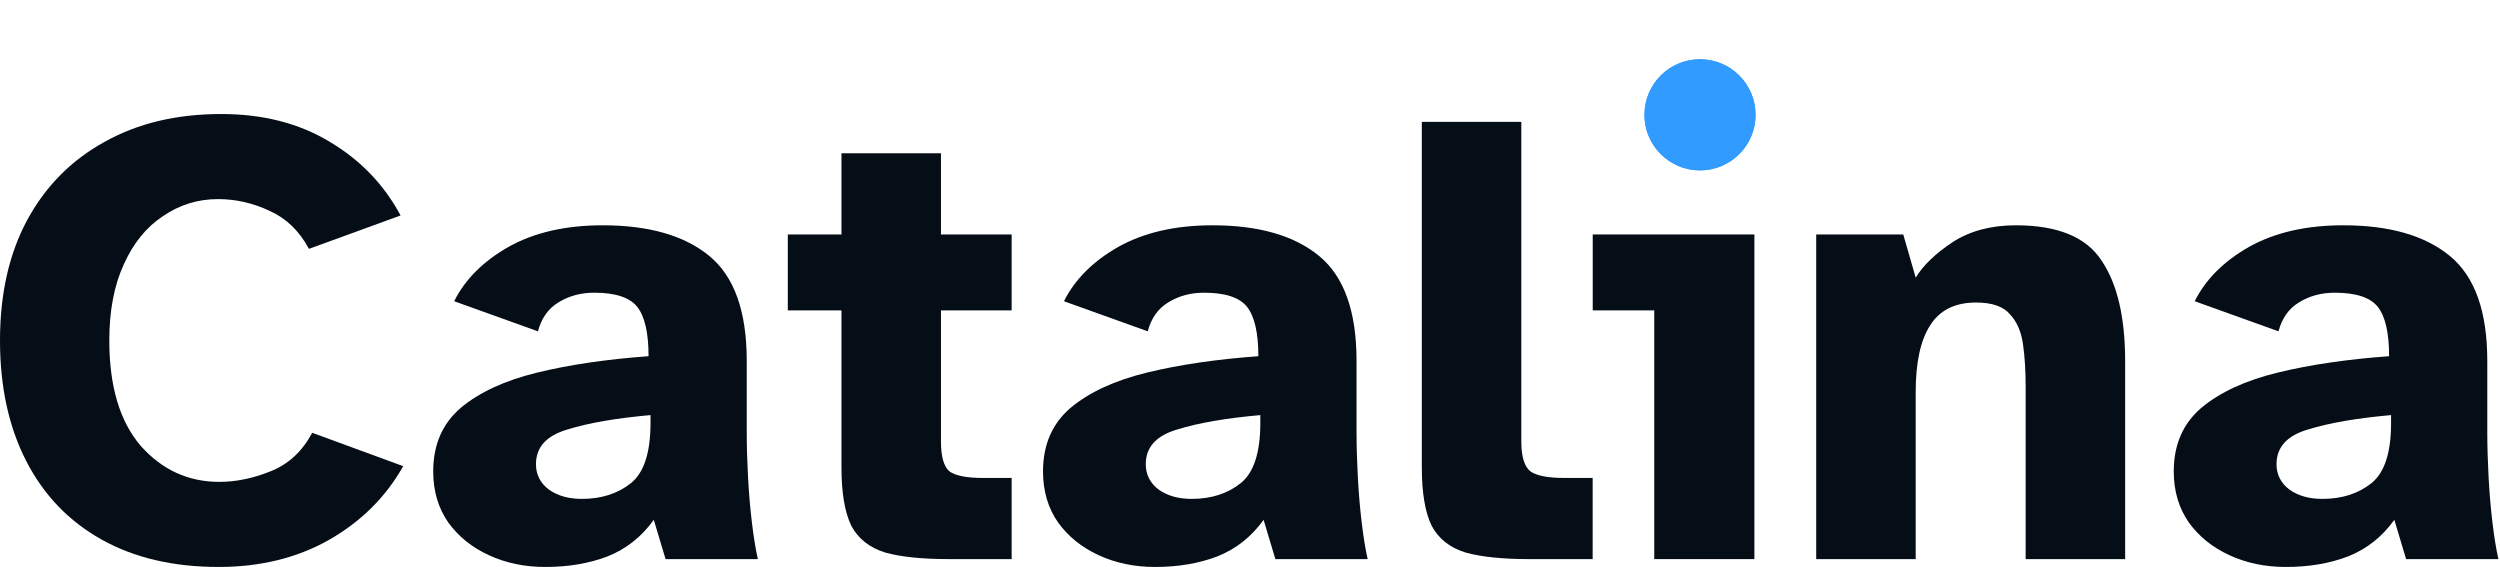 <svg width="675" height="153" viewBox="0 0 675 153" fill="none" xmlns="http://www.w3.org/2000/svg">
<g clip-path="url(#clip0_18_143)">
<path d="M617.136 153.08C611.598 153.08 606.532 152.02 601.937 149.899C597.342 147.778 593.69 144.833 590.98 141.063C588.27 137.175 586.915 132.58 586.915 127.278C586.915 120.091 589.389 114.377 594.338 110.135C599.404 105.894 606.296 102.713 615.015 100.592C623.733 98.471 633.748 96.999 645.058 96.174C645.058 89.93 644.057 85.511 642.054 82.919C640.051 80.327 636.163 79.031 630.39 79.031C626.738 79.031 623.498 79.915 620.67 81.682C617.96 83.332 616.134 85.924 615.192 89.458L592.571 81.329C595.516 75.438 600.405 70.549 607.239 66.66C614.19 62.773 622.673 60.828 632.688 60.828C645.176 60.828 654.778 63.597 661.494 69.135C668.21 74.672 671.567 84.097 671.567 97.411V116.674C671.567 120.444 671.685 124.509 671.921 128.868C672.157 133.228 672.51 137.351 672.981 141.239C673.453 145.127 673.983 148.367 674.572 150.959H649.653L646.472 140.356C643.173 144.95 638.991 148.249 633.925 150.252C628.976 152.137 623.38 153.08 617.136 153.08ZM627.032 134.7C632.334 134.7 636.752 133.287 640.287 130.459C643.821 127.631 645.589 122.212 645.589 114.2V112.079C636.281 112.904 628.8 114.2 623.144 115.967C617.489 117.617 614.661 120.739 614.661 125.334C614.661 128.161 615.84 130.459 618.196 132.226C620.552 133.876 623.498 134.7 627.032 134.7Z" fill="#050D16"/>
<path d="M490.375 150.959V63.303H513.88L517.238 74.967C519.241 71.668 522.54 68.487 527.135 65.423C531.847 62.36 537.562 60.828 544.277 60.828C555.588 60.828 563.305 64.01 567.428 70.372C571.67 76.616 573.791 85.688 573.791 97.588V150.959H546.928V104.303C546.928 100.18 546.692 96.409 546.221 92.993C545.75 89.576 544.572 86.866 542.687 84.863C540.919 82.743 537.856 81.682 533.497 81.682C527.842 81.682 523.718 83.744 521.126 87.868C518.534 91.874 517.238 97.882 517.238 105.894V150.959H490.375Z" fill="#050D16"/>
<path d="M446.648 150.959V83.803H430.036V63.303H473.687V150.959H446.648Z" fill="#050D16"/>
<path d="M412.874 150.959C405.687 150.959 399.973 150.37 395.731 149.192C391.49 147.896 388.427 145.481 386.542 141.946C384.774 138.294 383.891 133.051 383.891 126.217V32.906H410.753V119.148C410.753 123.272 411.578 125.982 413.227 127.278C414.877 128.456 417.94 129.045 422.417 129.045H430.016V150.959H412.874Z" fill="#050D16"/>
<path d="M311.833 153.08C306.296 153.08 301.23 152.02 296.635 149.899C292.04 147.778 288.387 144.833 285.678 141.063C282.968 137.175 281.613 132.58 281.613 127.278C281.613 120.091 284.087 114.377 289.035 110.135C294.102 105.894 300.994 102.713 309.713 100.592C318.431 98.471 328.446 96.999 339.756 96.174C339.756 89.93 338.755 85.511 336.752 82.919C334.749 80.327 330.861 79.031 325.088 79.031C321.435 79.031 318.195 79.915 315.368 81.682C312.658 83.332 310.832 85.924 309.889 89.458L287.268 81.329C290.214 75.438 295.103 70.549 301.936 66.66C308.888 62.773 317.371 60.828 327.385 60.828C339.874 60.828 349.476 63.597 356.192 69.135C362.907 74.672 366.265 84.097 366.265 97.411V116.674C366.265 120.444 366.383 124.509 366.619 128.868C366.854 133.228 367.208 137.351 367.679 141.239C368.15 145.127 368.68 148.367 369.269 150.959H344.351L341.17 140.356C337.871 144.95 333.688 148.249 328.622 150.252C323.674 152.137 318.078 153.08 311.833 153.08ZM321.73 134.7C327.032 134.7 331.45 133.287 334.984 130.459C338.519 127.631 340.286 122.212 340.286 114.2V112.079C330.979 112.904 323.497 114.2 317.842 115.967C312.187 117.617 309.359 120.739 309.359 125.334C309.359 128.161 310.537 130.459 312.894 132.226C315.25 133.876 318.195 134.7 321.73 134.7Z" fill="#050D16"/>
<path d="M256.181 150.959C248.994 150.959 243.28 150.37 239.038 149.192C234.797 147.896 231.734 145.481 229.848 141.946C228.081 138.294 227.198 133.051 227.198 126.217V83.803H212.706V63.303H227.198V41.388H254.06V63.303H273.147V83.803H254.06V119.148C254.06 123.272 254.826 125.982 256.357 127.278C258.007 128.456 261.011 129.045 265.371 129.045H273.147V150.959H256.181Z" fill="#050D16"/>
<path d="M147.187 153.08C141.65 153.08 136.584 152.02 131.989 149.899C127.394 147.778 123.742 144.833 121.032 141.063C118.322 137.175 116.967 132.58 116.967 127.278C116.967 120.091 119.441 114.377 124.39 110.135C129.456 105.894 136.348 102.713 145.067 100.592C153.785 98.471 163.8 96.999 175.11 96.174C175.11 89.93 174.109 85.511 172.106 82.919C170.103 80.327 166.215 79.031 160.442 79.031C156.789 79.031 153.549 79.915 150.722 81.682C148.012 83.332 146.186 85.924 145.243 89.458L122.622 81.329C125.568 75.438 130.457 70.549 137.291 66.66C144.242 62.773 152.725 60.828 162.739 60.828C175.228 60.828 184.83 63.597 191.546 69.135C198.261 74.672 201.619 84.097 201.619 97.411V116.674C201.619 120.444 201.737 124.509 201.973 128.868C202.208 133.228 202.562 137.351 203.033 141.239C203.504 145.127 204.034 148.367 204.623 150.959H179.705L176.524 140.356C173.225 144.95 169.042 148.249 163.976 150.252C159.028 152.137 153.432 153.08 147.187 153.08ZM157.084 134.7C162.386 134.7 166.804 133.287 170.339 130.459C173.873 127.631 175.64 122.212 175.64 114.2V112.079C166.333 112.904 158.851 114.2 153.196 115.967C147.541 117.617 144.713 120.739 144.713 125.334C144.713 128.161 145.891 130.459 148.248 132.226C150.604 133.876 153.549 134.7 157.084 134.7Z" fill="#050D16"/>
<path d="M59.027 153.08C46.774 153.08 36.229 150.606 27.393 145.657C18.556 140.709 11.782 133.64 7.069 124.45C2.356 115.26 0 104.421 0 91.932C0 79.444 2.415 68.663 7.246 59.591C12.194 50.401 19.145 43.332 28.1 38.384C37.054 33.318 47.598 30.785 59.734 30.785C70.926 30.785 80.646 33.259 88.894 38.207C97.259 43.156 103.68 49.812 108.157 58.178L83.415 67.191C80.823 62.36 77.288 58.943 72.811 56.94C68.334 54.82 63.681 53.759 58.85 53.759C53.43 53.759 48.482 55.291 44.005 58.354C39.528 61.3 35.993 65.659 33.401 71.432C30.809 77.087 29.513 83.921 29.513 91.932C29.513 104.303 32.341 113.787 37.996 120.385C43.769 126.865 50.838 130.105 59.203 130.105C63.681 130.105 68.275 129.163 72.988 127.278C77.819 125.393 81.589 121.917 84.299 116.851L108.864 125.864C104.151 134.229 97.435 140.886 88.717 145.834C80.116 150.665 70.219 153.08 59.027 153.08Z" fill="#050D16"/>
<g filter="url(#filter0_d_18_143)">
<circle cx="459" cy="31" r="15" fill="#319BFF"/>
<circle cx="459" cy="31" r="14.5" stroke="#319BFF"/>
</g>
</g>
<defs>
<filter id="filter0_d_18_143" x="426" y="-2" width="66" height="66" filterUnits="userSpaceOnUse" color-interpolation-filters="sRGB">
<feFlood flood-opacity="0" result="BackgroundImageFix"/>
<feColorMatrix in="SourceAlpha" type="matrix" values="0 0 0 0 0 0 0 0 0 0 0 0 0 0 0 0 0 0 127 0" result="hardAlpha"/>
<feMorphology radius="6" operator="dilate" in="SourceAlpha" result="effect1_dropShadow_18_143"/>
<feOffset/>
<feGaussianBlur stdDeviation="6"/>
<feComposite in2="hardAlpha" operator="out"/>
<feColorMatrix type="matrix" values="0 0 0 0 0.29 0 0 0 0 0.337 0 0 0 0 0.886 0 0 0 0.5 0"/>
<feBlend mode="normal" in2="BackgroundImageFix" result="effect1_dropShadow_18_143"/>
<feBlend mode="normal" in="SourceGraphic" in2="effect1_dropShadow_18_143" result="shape"/>
</filter>
<clipPath id="clip0_18_143">
<rect width="675" height="153" fill="white"/>
</clipPath>
</defs>
</svg>
